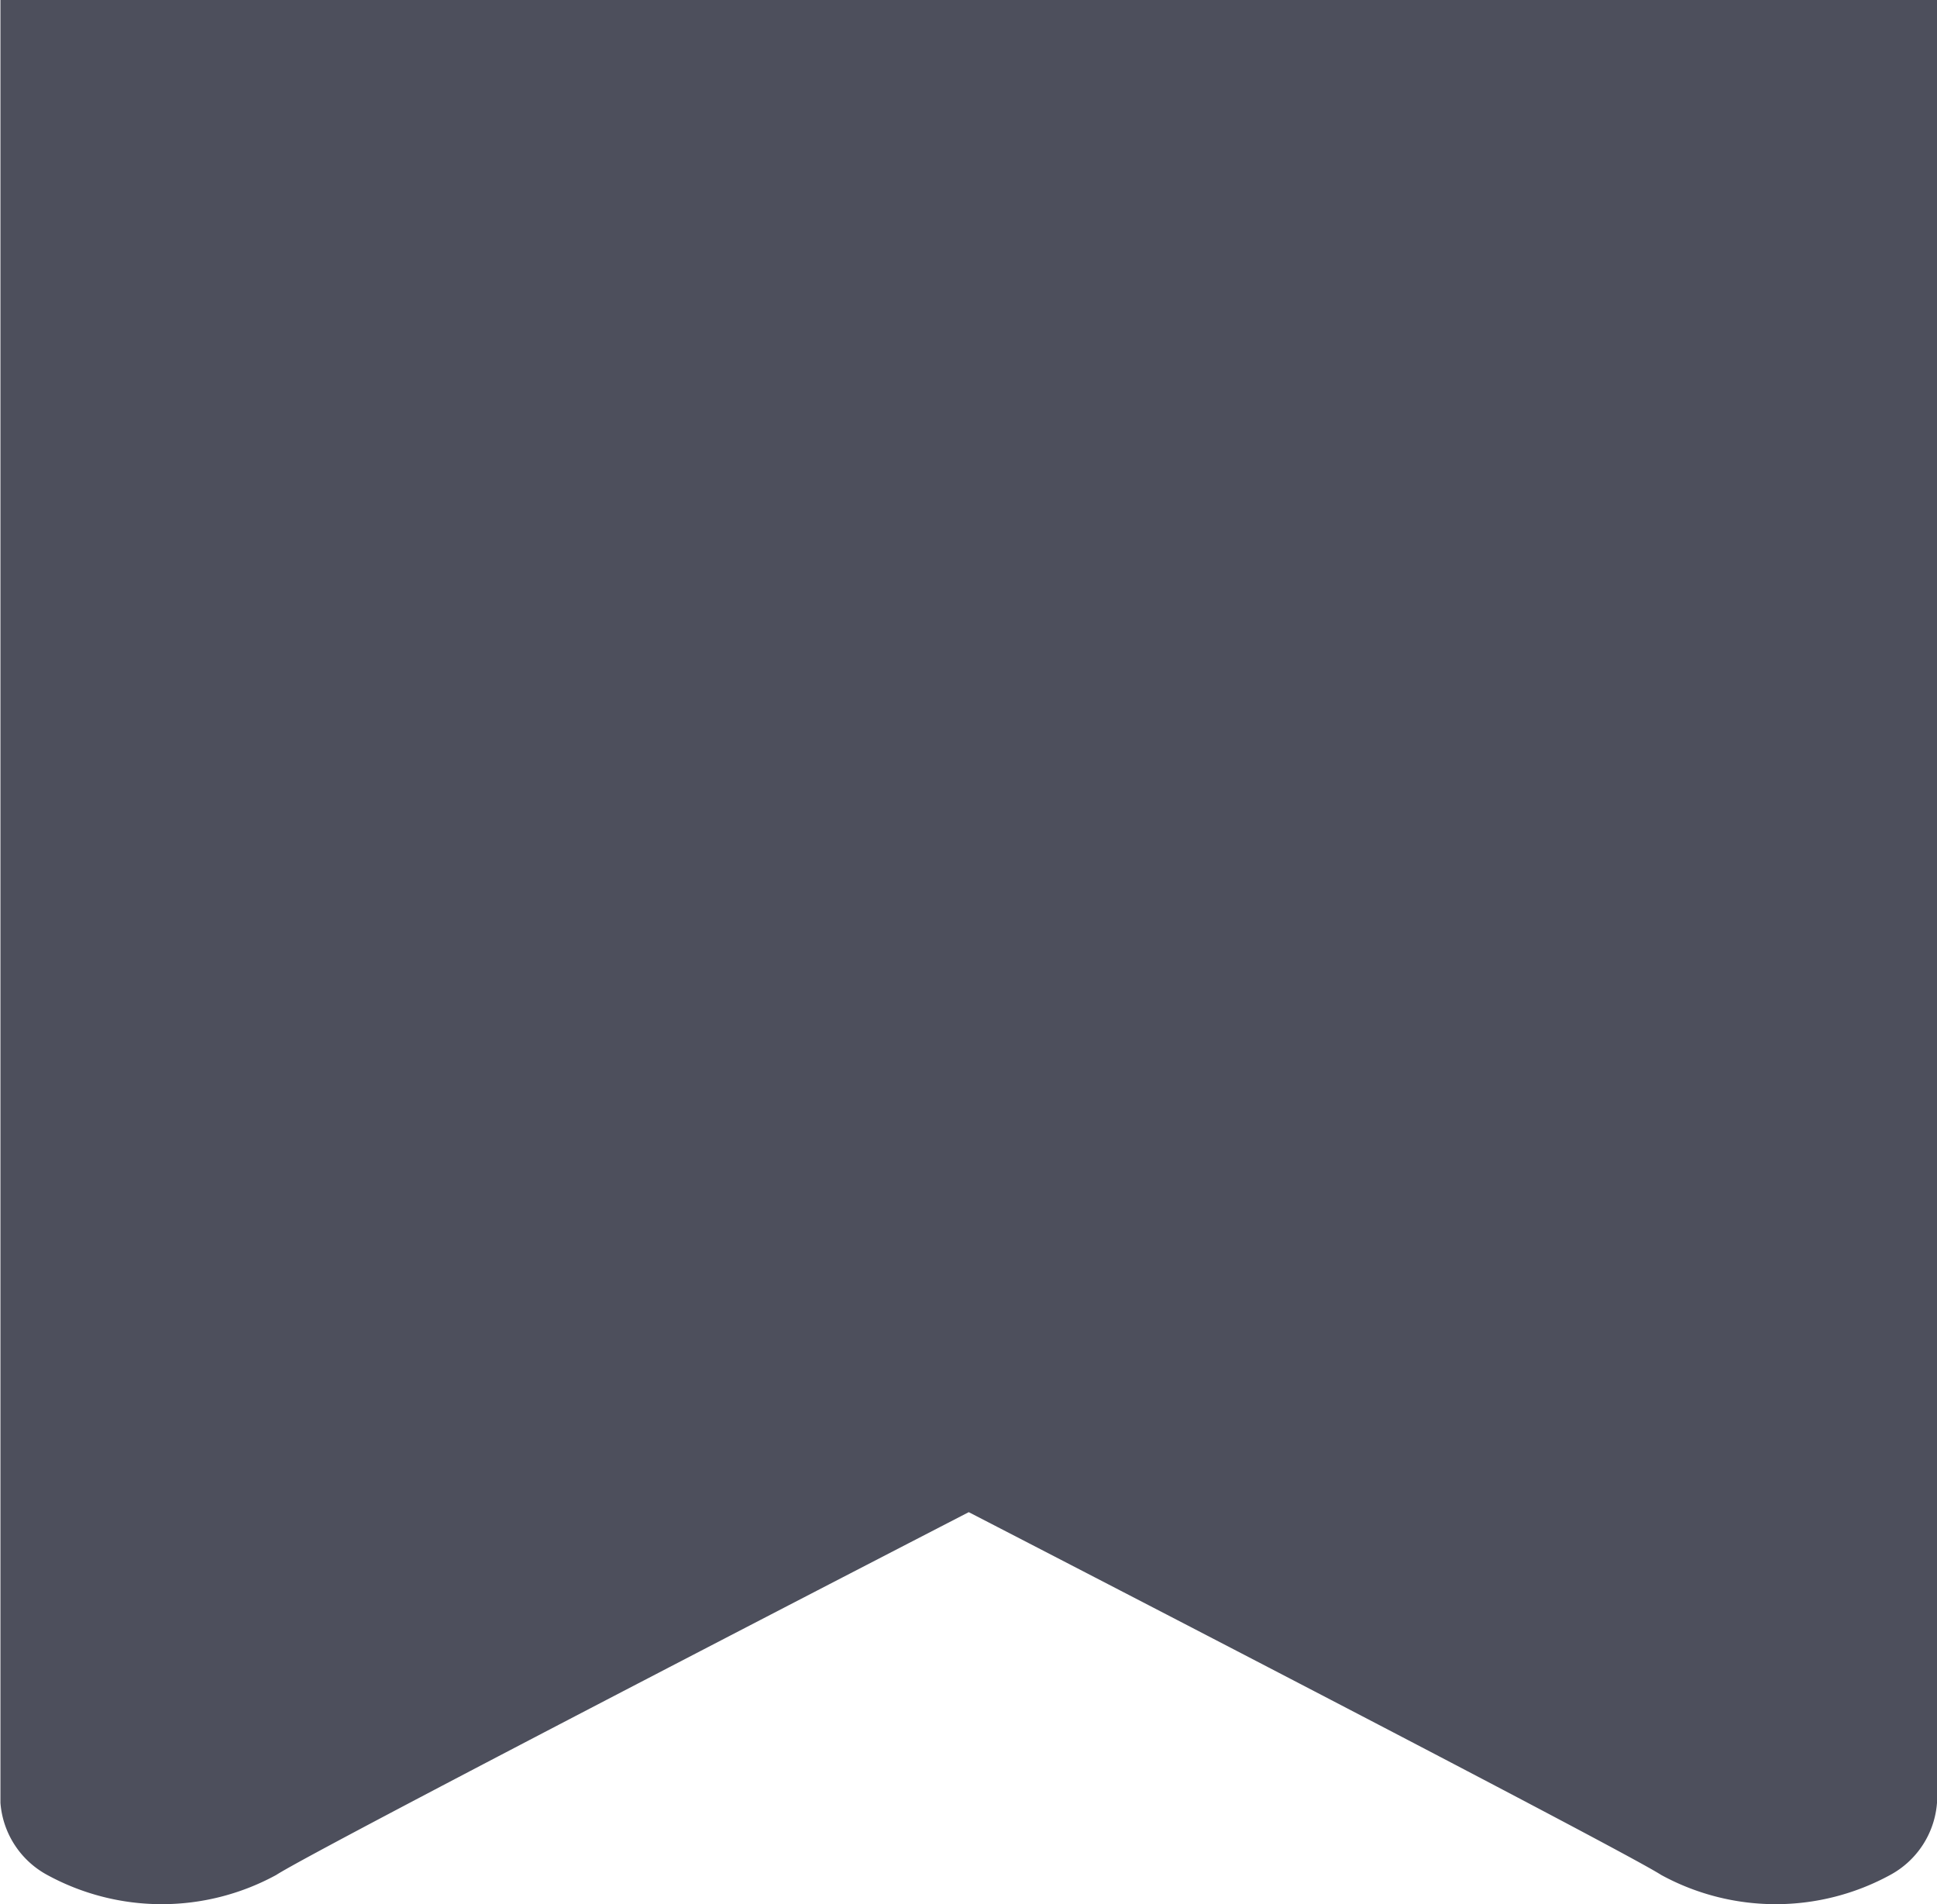 <svg xmlns="http://www.w3.org/2000/svg" width="22" height="21.624" viewBox="0 0 22 21.624"><defs><style>.a{fill:#4d4f5c;fill-rule:evenodd;}</style></defs><path class="a" d="M95.863,31.949V52.422a1.017,1.017,0,0,1-.532.819,2.714,2.714,0,0,1-2.6,0c-.477-.308-7.865-4.12-7.865-4.12S77.475,52.933,77,53.241a2.714,2.714,0,0,1-2.6,0,1.019,1.019,0,0,1-.532-.819V31.949Z" transform="translate(-73.863 -31.949)"/></svg>